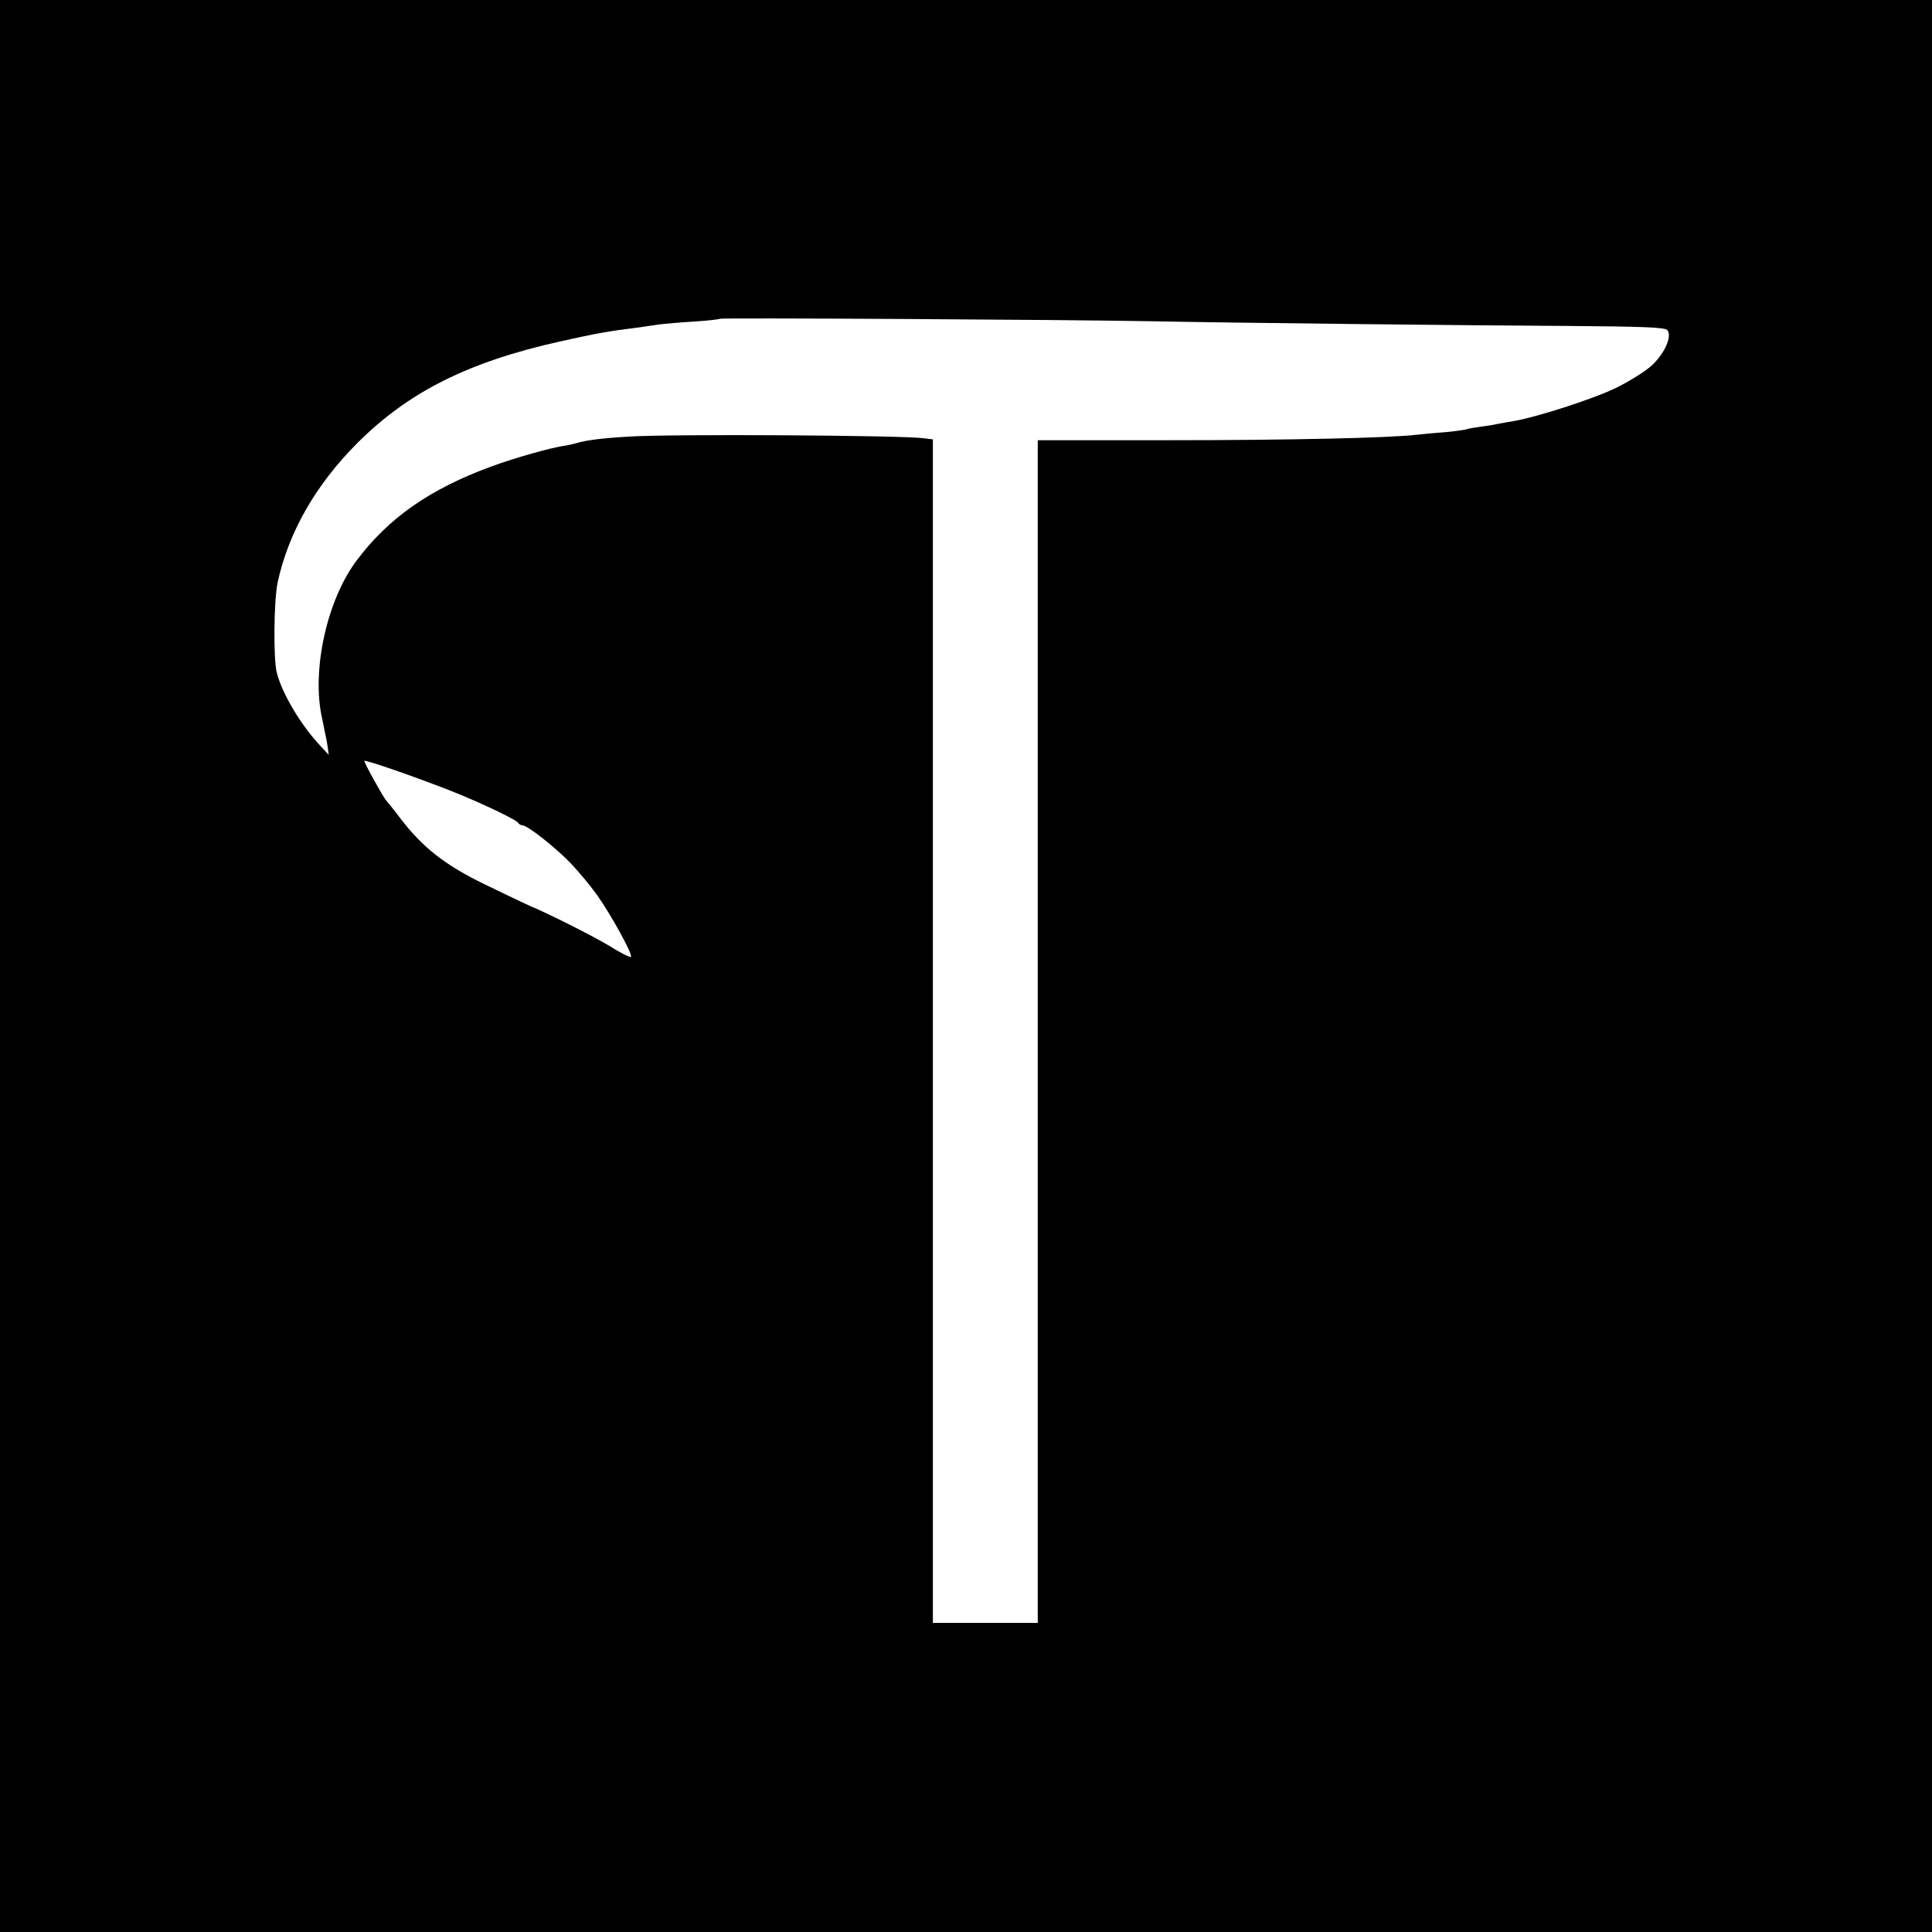 <?xml version="1.0" standalone="no"?>
<!DOCTYPE svg PUBLIC "-//W3C//DTD SVG 20010904//EN"
 "http://www.w3.org/TR/2001/REC-SVG-20010904/DTD/svg10.dtd">
<svg version="1.0" xmlns="http://www.w3.org/2000/svg"
 width="700pt" height="700pt" viewBox="0 0 700 700"
 preserveAspectRatio="xMidYMid meet">
<g transform="translate(0,700) scale(0.1,-0.1)"
fill="#000000" stroke="none">
<path d="M0 3500 l0 -3500 3500 0 3500 0 0 3500 0 3500 -3500 0 -3500 0 0
-3500z m4175 2336 c310 -6 1123 -15 1508 -17 271 -2 350 -5 358 -15 18 -21 -8
-82 -54 -126 -23 -22 -82 -59 -131 -83 -84 -41 -293 -108 -374 -121 -19 -3
-44 -8 -56 -10 -11 -3 -39 -7 -61 -10 -22 -3 -46 -7 -54 -10 -8 -2 -42 -7 -75
-10 -34 -2 -79 -7 -101 -9 -100 -12 -470 -20 -903 -20 l-472 0 0 -2142 0
-2143 -190 0 -190 0 0 2144 0 2144 -32 4 c-75 11 -923 16 -1072 6 -99 -6 -152
-13 -189 -24 -11 -3 -29 -7 -40 -9 -45 -5 -189 -46 -269 -76 -220 -81 -370
-185 -486 -340 -108 -144 -164 -399 -125 -572 8 -40 18 -85 20 -102 l4 -30
-37 40 c-66 72 -132 183 -151 257 -13 49 -11 264 3 328 39 181 138 354 289
505 185 185 402 294 735 368 131 29 166 36 287 51 15 2 46 7 68 10 22 3 80 8
130 11 49 3 91 8 93 10 4 4 1247 -3 1567 -9z m-2550 -1698 c108 -42 249 -109
253 -120 2 -4 9 -8 14 -8 19 0 120 -80 175 -137 29 -30 73 -83 97 -117 50 -70
130 -216 122 -223 -3 -3 -39 15 -80 41 -64 38 -219 116 -291 146 -11 5 -81 38
-155 74 -147 71 -229 135 -311 243 -24 32 -47 60 -50 63 -8 7 -79 135 -79 143
0 6 166 -51 305 -105z"/>
</g>
</svg>
